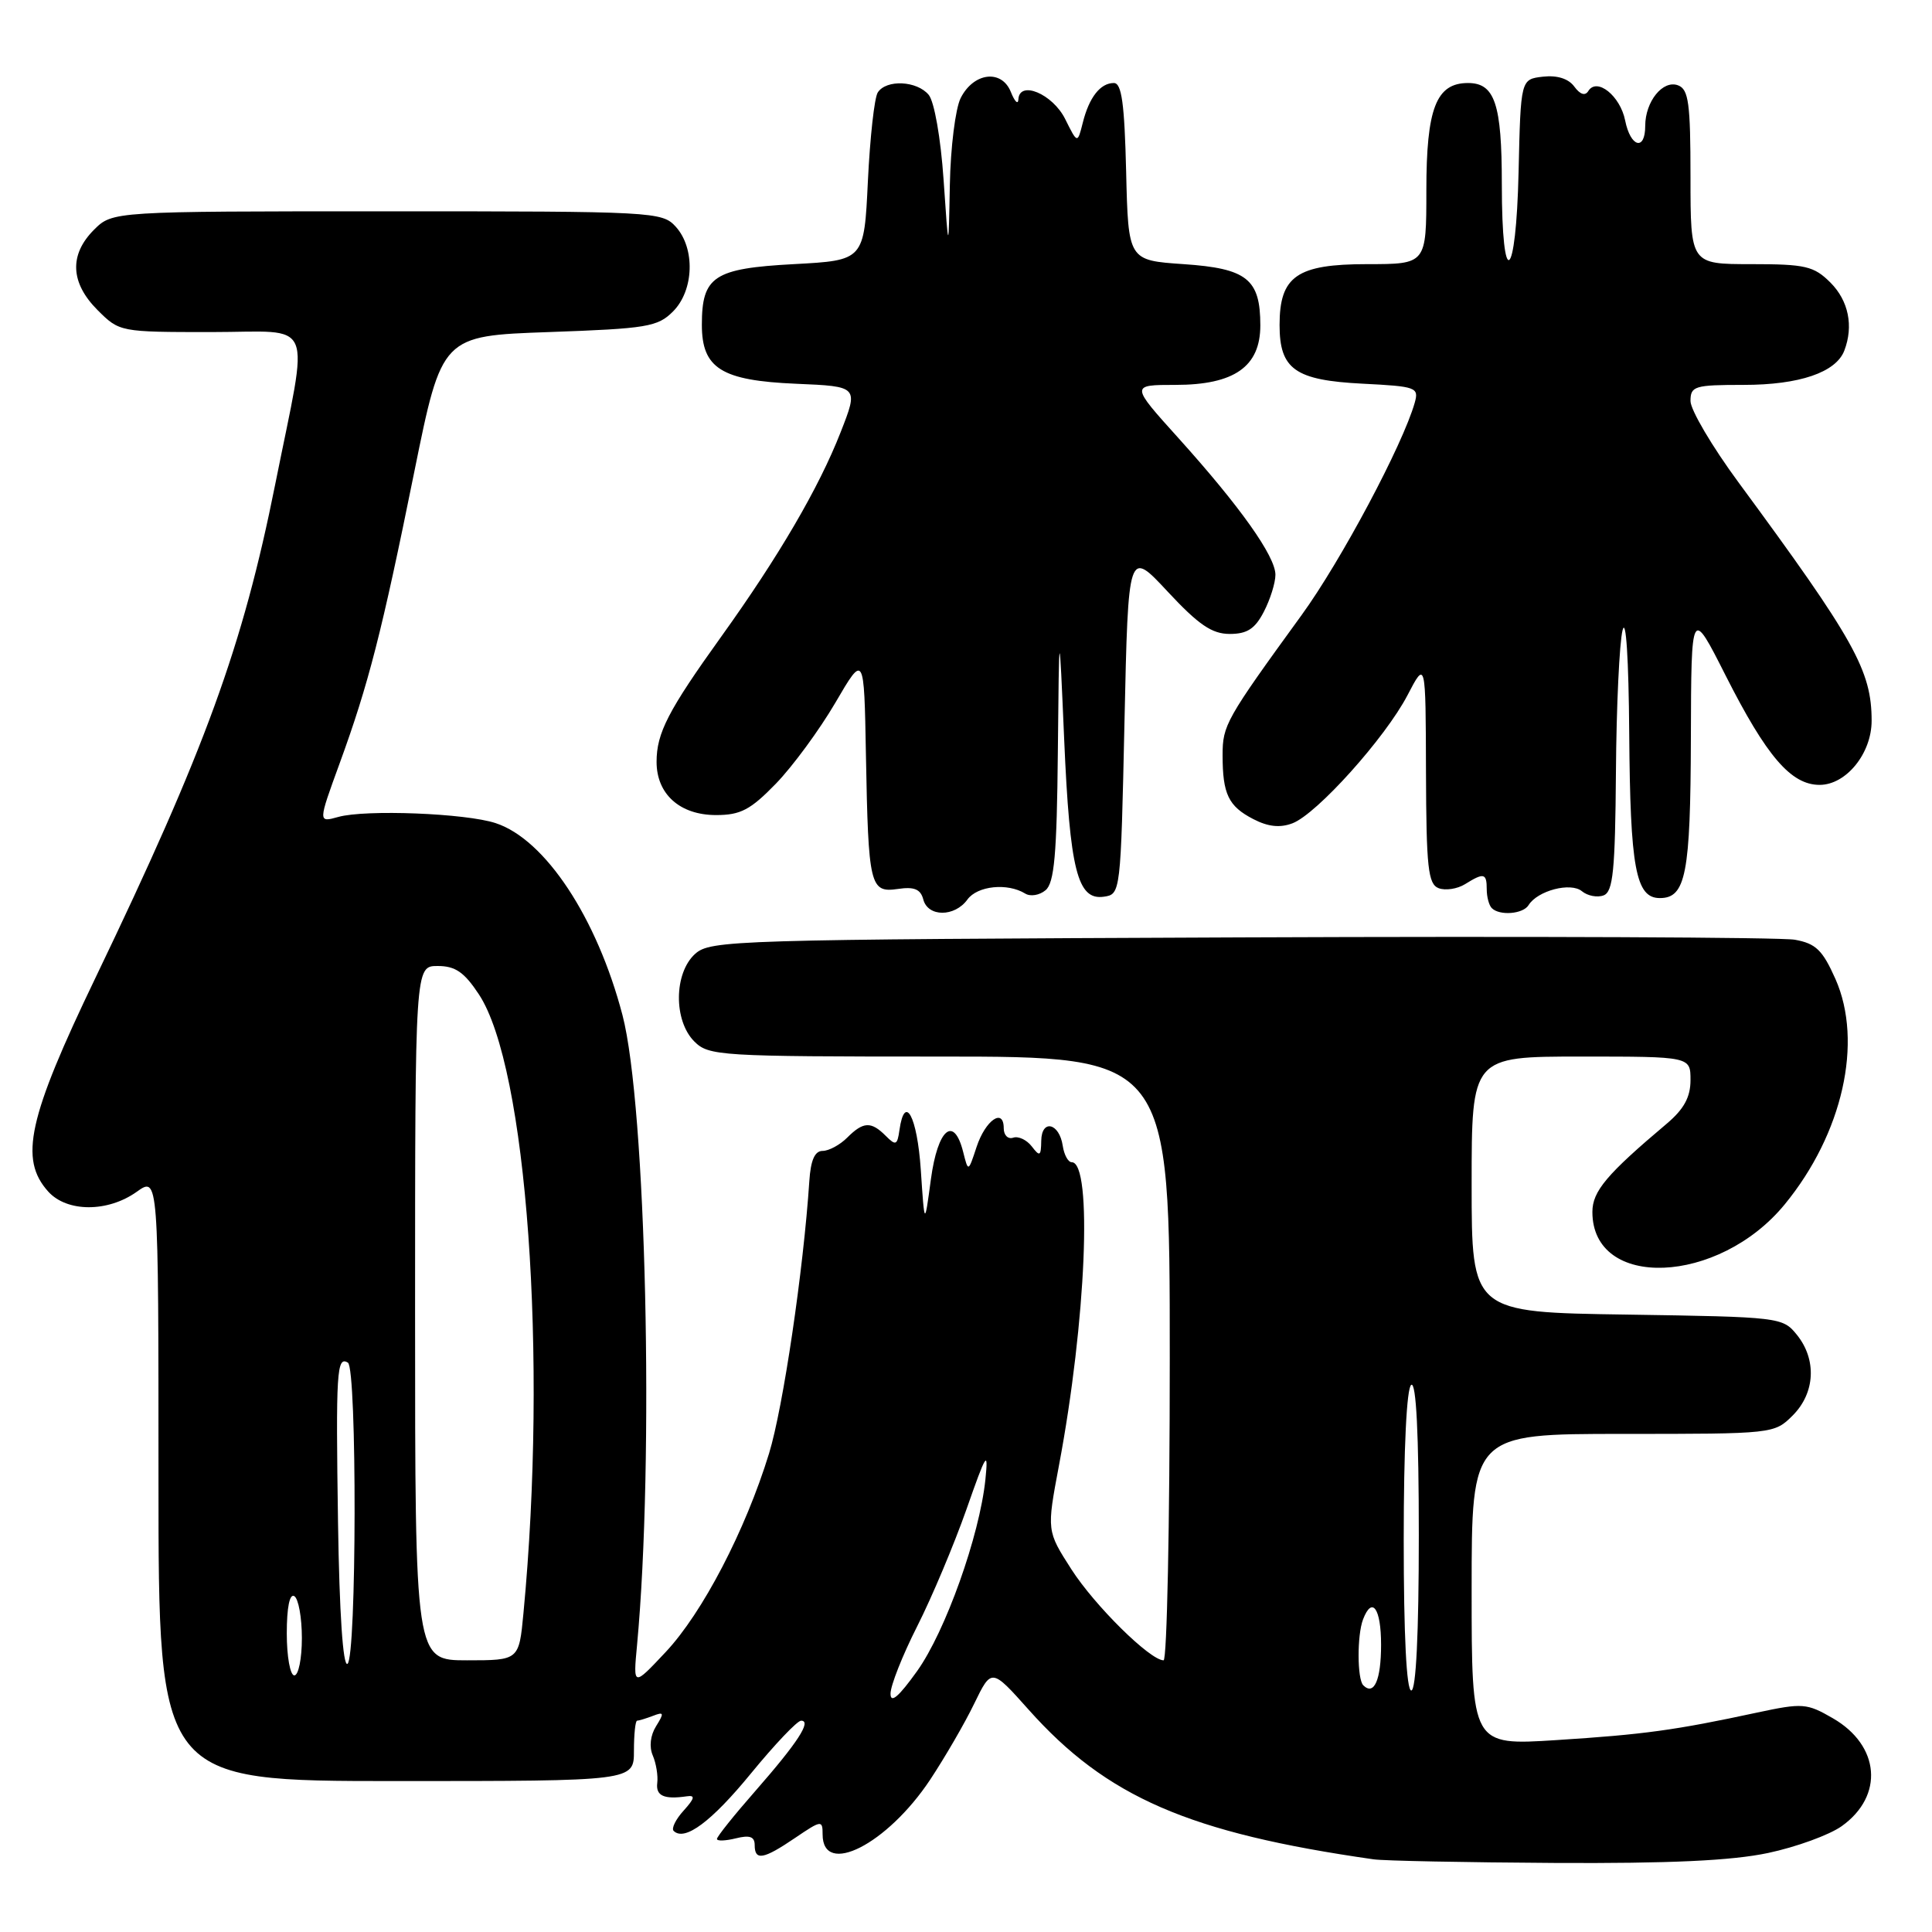 <?xml version="1.0" encoding="UTF-8" standalone="no"?>
<!DOCTYPE svg PUBLIC "-//W3C//DTD SVG 1.1//EN" "http://www.w3.org/Graphics/SVG/1.1/DTD/svg11.dtd" >
<svg xmlns="http://www.w3.org/2000/svg" xmlns:xlink="http://www.w3.org/1999/xlink" version="1.1" viewBox="0 0 256 256">
 <g >
 <path fill="currentColor"
d=" M 234.28 245.53 C 238.01 244.74 242.40 243.14 244.03 241.98 C 249.67 237.96 249.12 231.28 242.85 227.67 C 239.41 225.68 238.84 225.64 232.85 226.92 C 221.93 229.27 217.83 229.83 206.25 230.57 C 195.00 231.29 195.00 231.29 195.00 210.65 C 195.00 190.00 195.00 190.00 215.05 190.00 C 234.99 190.00 235.10 189.99 237.55 187.55 C 240.52 184.57 240.75 180.15 238.09 176.86 C 236.21 174.54 235.85 174.50 215.59 174.19 C 195.00 173.89 195.00 173.89 195.00 156.94 C 195.00 140.00 195.00 140.00 209.50 140.00 C 224.00 140.00 224.00 140.00 224.00 143.12 C 224.00 145.37 223.14 146.95 220.88 148.87 C 212.89 155.60 211.00 157.85 211.00 160.59 C 211.00 170.94 227.72 170.28 236.49 159.58 C 244.17 150.21 246.90 138.08 243.21 129.73 C 241.50 125.89 240.61 125.02 237.83 124.52 C 236.00 124.19 202.93 124.05 164.35 124.21 C 97.00 124.49 94.13 124.58 92.10 126.40 C 89.29 128.95 89.24 135.24 92.00 138.00 C 93.91 139.91 95.33 140.00 124.50 140.00 C 155.00 140.00 155.00 140.00 155.00 180.00 C 155.00 202.00 154.63 220.00 154.18 220.00 C 152.39 220.00 145.06 212.76 141.97 207.95 C 138.69 202.84 138.69 202.84 140.32 194.17 C 143.92 175.08 144.80 154.00 142.01 154.00 C 141.53 154.00 141.00 153.02 140.82 151.83 C 140.37 148.79 138.01 148.24 137.97 151.17 C 137.94 153.20 137.78 153.30 136.72 151.91 C 136.05 151.04 134.94 150.51 134.25 150.75 C 133.56 150.98 133.00 150.42 133.00 149.50 C 133.00 146.74 130.58 148.41 129.40 151.98 C 128.30 155.32 128.30 155.32 127.63 152.66 C 126.40 147.75 124.26 149.55 123.35 156.25 C 122.51 162.50 122.51 162.50 122.01 155.00 C 121.53 147.91 119.88 144.84 119.18 149.75 C 118.90 151.75 118.69 151.84 117.36 150.50 C 115.42 148.56 114.39 148.61 112.25 150.75 C 111.29 151.71 109.82 152.50 109.00 152.50 C 107.96 152.50 107.42 153.73 107.24 156.50 C 106.46 168.32 103.76 186.55 101.90 192.60 C 98.77 202.79 93.08 213.72 88.20 218.91 C 83.89 223.50 83.89 223.50 84.41 218.00 C 86.70 193.45 85.62 146.50 82.48 134.50 C 79.10 121.61 72.24 111.22 65.68 109.07 C 61.72 107.76 48.42 107.24 44.82 108.25 C 42.14 109.00 42.14 109.00 45.00 101.16 C 48.83 90.66 50.59 83.81 54.90 62.50 C 58.55 44.50 58.55 44.50 72.75 44.00 C 85.75 43.54 87.14 43.31 89.18 41.27 C 91.96 38.48 92.14 32.92 89.55 30.05 C 87.74 28.05 86.71 28.00 51.30 28.00 C 14.91 28.00 14.91 28.00 12.45 30.45 C 9.15 33.76 9.32 37.47 12.92 41.08 C 15.83 43.99 15.90 44.00 28.01 44.00 C 41.94 44.00 40.97 41.69 36.47 64.16 C 32.17 85.66 27.19 99.31 12.68 129.50 C 3.71 148.15 2.51 153.59 6.40 157.90 C 8.89 160.64 14.27 160.65 18.10 157.93 C 21.00 155.86 21.00 155.86 21.00 195.93 C 21.00 236.00 21.00 236.00 52.50 236.00 C 84.00 236.00 84.00 236.00 84.00 232.00 C 84.00 229.80 84.19 228.00 84.42 228.00 C 84.65 228.00 85.59 227.71 86.52 227.36 C 87.98 226.79 88.03 226.97 86.94 228.72 C 86.17 229.95 86.00 231.47 86.50 232.62 C 86.94 233.65 87.21 235.29 87.09 236.25 C 86.88 237.96 87.98 238.46 91.00 238.02 C 92.15 237.85 92.06 238.28 90.59 239.91 C 89.54 241.06 88.94 242.28 89.26 242.60 C 90.71 244.04 94.27 241.39 99.53 234.96 C 102.67 231.13 105.64 228.00 106.15 228.00 C 107.59 228.00 105.68 230.93 100.09 237.31 C 97.29 240.50 95.00 243.36 95.00 243.67 C 95.00 243.97 96.12 243.93 97.50 243.59 C 99.34 243.13 100.00 243.36 100.00 244.48 C 100.00 246.59 101.15 246.39 105.36 243.53 C 108.84 241.17 109.00 241.15 109.00 243.06 C 109.00 248.75 117.55 244.40 123.25 235.82 C 125.20 232.87 127.84 228.33 129.09 225.74 C 131.38 221.03 131.38 221.03 136.29 226.53 C 146.63 238.13 157.53 242.87 182.00 246.37 C 183.38 246.57 194.18 246.78 206.00 246.85 C 221.28 246.93 229.46 246.55 234.28 245.53 Z  M 128.19 119.19 C 129.51 117.37 133.50 116.96 135.84 118.40 C 136.53 118.83 137.74 118.63 138.54 117.96 C 139.70 117.00 140.04 113.25 140.17 99.63 C 140.34 82.50 140.34 82.50 141.01 98.00 C 141.76 115.30 142.77 119.31 146.25 118.82 C 148.49 118.50 148.50 118.41 149.00 95.64 C 149.50 72.78 149.50 72.78 154.72 78.39 C 158.83 82.80 160.59 84.00 162.95 84.00 C 165.26 84.00 166.30 83.32 167.47 81.05 C 168.31 79.43 169.00 77.23 169.00 76.16 C 169.00 73.71 164.32 67.12 156.15 58.05 C 149.79 51.00 149.79 51.00 155.76 51.00 C 163.55 51.00 167.00 48.58 167.00 43.12 C 167.00 36.98 165.24 35.57 156.83 35.00 C 149.50 34.50 149.50 34.50 149.22 22.75 C 149.00 13.71 148.63 11.00 147.59 11.00 C 145.80 11.00 144.31 12.90 143.47 16.28 C 142.77 19.05 142.77 19.05 141.14 15.77 C 139.47 12.43 135.06 10.59 134.94 13.18 C 134.90 13.91 134.45 13.46 133.94 12.18 C 132.72 9.14 129.00 9.60 127.29 13.00 C 126.60 14.38 125.95 19.55 125.86 24.50 C 125.69 33.50 125.69 33.50 125.03 23.82 C 124.65 18.28 123.80 13.47 123.06 12.57 C 121.50 10.69 117.44 10.50 116.31 12.25 C 115.86 12.94 115.28 18.22 115.00 24.00 C 114.50 34.50 114.50 34.50 105.17 35.00 C 94.59 35.57 93.00 36.62 93.00 43.04 C 93.00 48.81 95.59 50.43 105.49 50.85 C 113.77 51.20 113.77 51.20 111.38 57.29 C 108.51 64.63 103.18 73.75 95.58 84.34 C 88.52 94.18 87.00 97.13 87.00 100.95 C 87.00 105.23 90.09 108.00 94.88 108.00 C 98.13 108.00 99.44 107.31 102.81 103.84 C 105.03 101.55 108.57 96.73 110.68 93.13 C 114.50 86.59 114.50 86.59 114.74 100.04 C 115.06 117.43 115.27 118.33 118.98 117.79 C 121.14 117.47 121.98 117.82 122.34 119.18 C 122.95 121.53 126.50 121.53 128.19 119.19 Z  M 202.54 119.94 C 203.73 118.01 208.13 116.86 209.61 118.09 C 210.36 118.71 211.66 118.96 212.49 118.64 C 213.74 118.16 214.02 115.37 214.12 102.28 C 214.18 93.60 214.58 85.15 215.00 83.50 C 215.45 81.73 215.81 87.31 215.88 97.18 C 216.01 115.04 216.74 119.00 219.94 119.00 C 223.38 119.00 224.00 115.80 224.05 97.82 C 224.10 80.50 224.10 80.50 228.65 89.50 C 234.08 100.23 237.32 104.00 241.11 104.00 C 244.62 104.00 248.00 99.84 248.00 95.51 C 248.00 88.85 245.75 84.82 230.34 63.89 C 226.85 59.15 224.00 54.31 224.00 53.14 C 224.00 51.16 224.52 51.00 231.05 51.00 C 238.42 51.00 243.27 49.35 244.38 46.46 C 245.63 43.20 244.94 39.85 242.55 37.45 C 240.35 35.26 239.25 35.00 232.05 35.00 C 224.00 35.00 224.00 35.00 224.00 23.47 C 224.00 13.69 223.75 11.84 222.36 11.31 C 220.35 10.54 218.00 13.44 218.00 16.69 C 218.00 20.05 216.05 19.52 215.34 15.96 C 214.69 12.70 211.60 10.22 210.46 12.06 C 210.04 12.74 209.38 12.53 208.60 11.47 C 207.83 10.42 206.34 9.95 204.45 10.16 C 201.50 10.50 201.50 10.50 201.22 22.79 C 200.89 37.38 199.00 38.73 199.00 24.38 C 199.00 13.77 198.07 11.00 194.52 11.00 C 190.30 11.00 189.00 14.36 189.00 25.22 C 189.00 35.00 189.00 35.00 181.15 35.00 C 171.84 35.00 169.55 36.60 169.55 43.07 C 169.55 48.93 171.61 50.39 180.55 50.84 C 187.67 51.20 188.03 51.33 187.46 53.36 C 185.90 58.89 177.70 74.30 172.47 81.50 C 162.42 95.34 162.00 96.09 162.00 100.06 C 162.00 105.22 162.77 106.83 166.06 108.53 C 168.02 109.55 169.61 109.72 171.26 109.09 C 174.49 107.86 183.56 97.76 186.50 92.12 C 188.91 87.50 188.91 87.50 188.95 102.28 C 188.99 115.00 189.23 117.15 190.63 117.69 C 191.53 118.03 193.10 117.79 194.12 117.16 C 196.62 115.60 197.00 115.69 197.00 117.83 C 197.00 118.84 197.30 119.97 197.67 120.33 C 198.70 121.37 201.81 121.12 202.54 119.94 Z  M 118.00 224.43 C 117.99 223.37 119.58 219.35 121.53 215.50 C 123.48 211.65 126.41 204.68 128.06 200.00 C 130.69 192.49 130.98 192.03 130.57 196.05 C 129.79 203.52 125.28 216.16 121.52 221.43 C 119.08 224.84 118.00 225.76 118.00 224.43 Z  M 180.64 223.31 C 179.83 222.49 179.81 216.67 180.61 214.58 C 181.81 211.44 183.00 213.10 183.00 217.94 C 183.00 222.61 182.07 224.73 180.64 223.31 Z  M 186.00 204.06 C 186.00 191.84 186.39 183.88 187.00 183.50 C 187.65 183.10 188.00 189.99 188.00 203.44 C 188.00 216.48 187.63 224.00 187.00 224.00 C 186.37 224.00 186.00 216.69 186.00 204.06 Z  M 38.00 216.44 C 38.00 212.99 38.38 211.12 39.00 211.50 C 39.55 211.84 40.00 214.34 40.00 217.06 C 40.00 219.78 39.55 222.00 39.00 222.00 C 38.45 222.00 38.00 219.50 38.00 216.44 Z  M 44.79 201.78 C 44.49 181.73 44.62 179.65 46.10 180.56 C 47.32 181.32 47.26 219.72 46.04 220.47 C 45.45 220.84 44.97 213.74 44.79 201.78 Z  M 55.00 174.00 C 55.00 128.00 55.00 128.00 57.99 128.00 C 60.33 128.00 61.51 128.81 63.45 131.75 C 69.82 141.38 72.59 179.83 69.36 213.75 C 68.77 220.00 68.77 220.00 61.88 220.00 C 55.00 220.00 55.00 220.00 55.00 174.00 Z "/>
</g>
</svg>